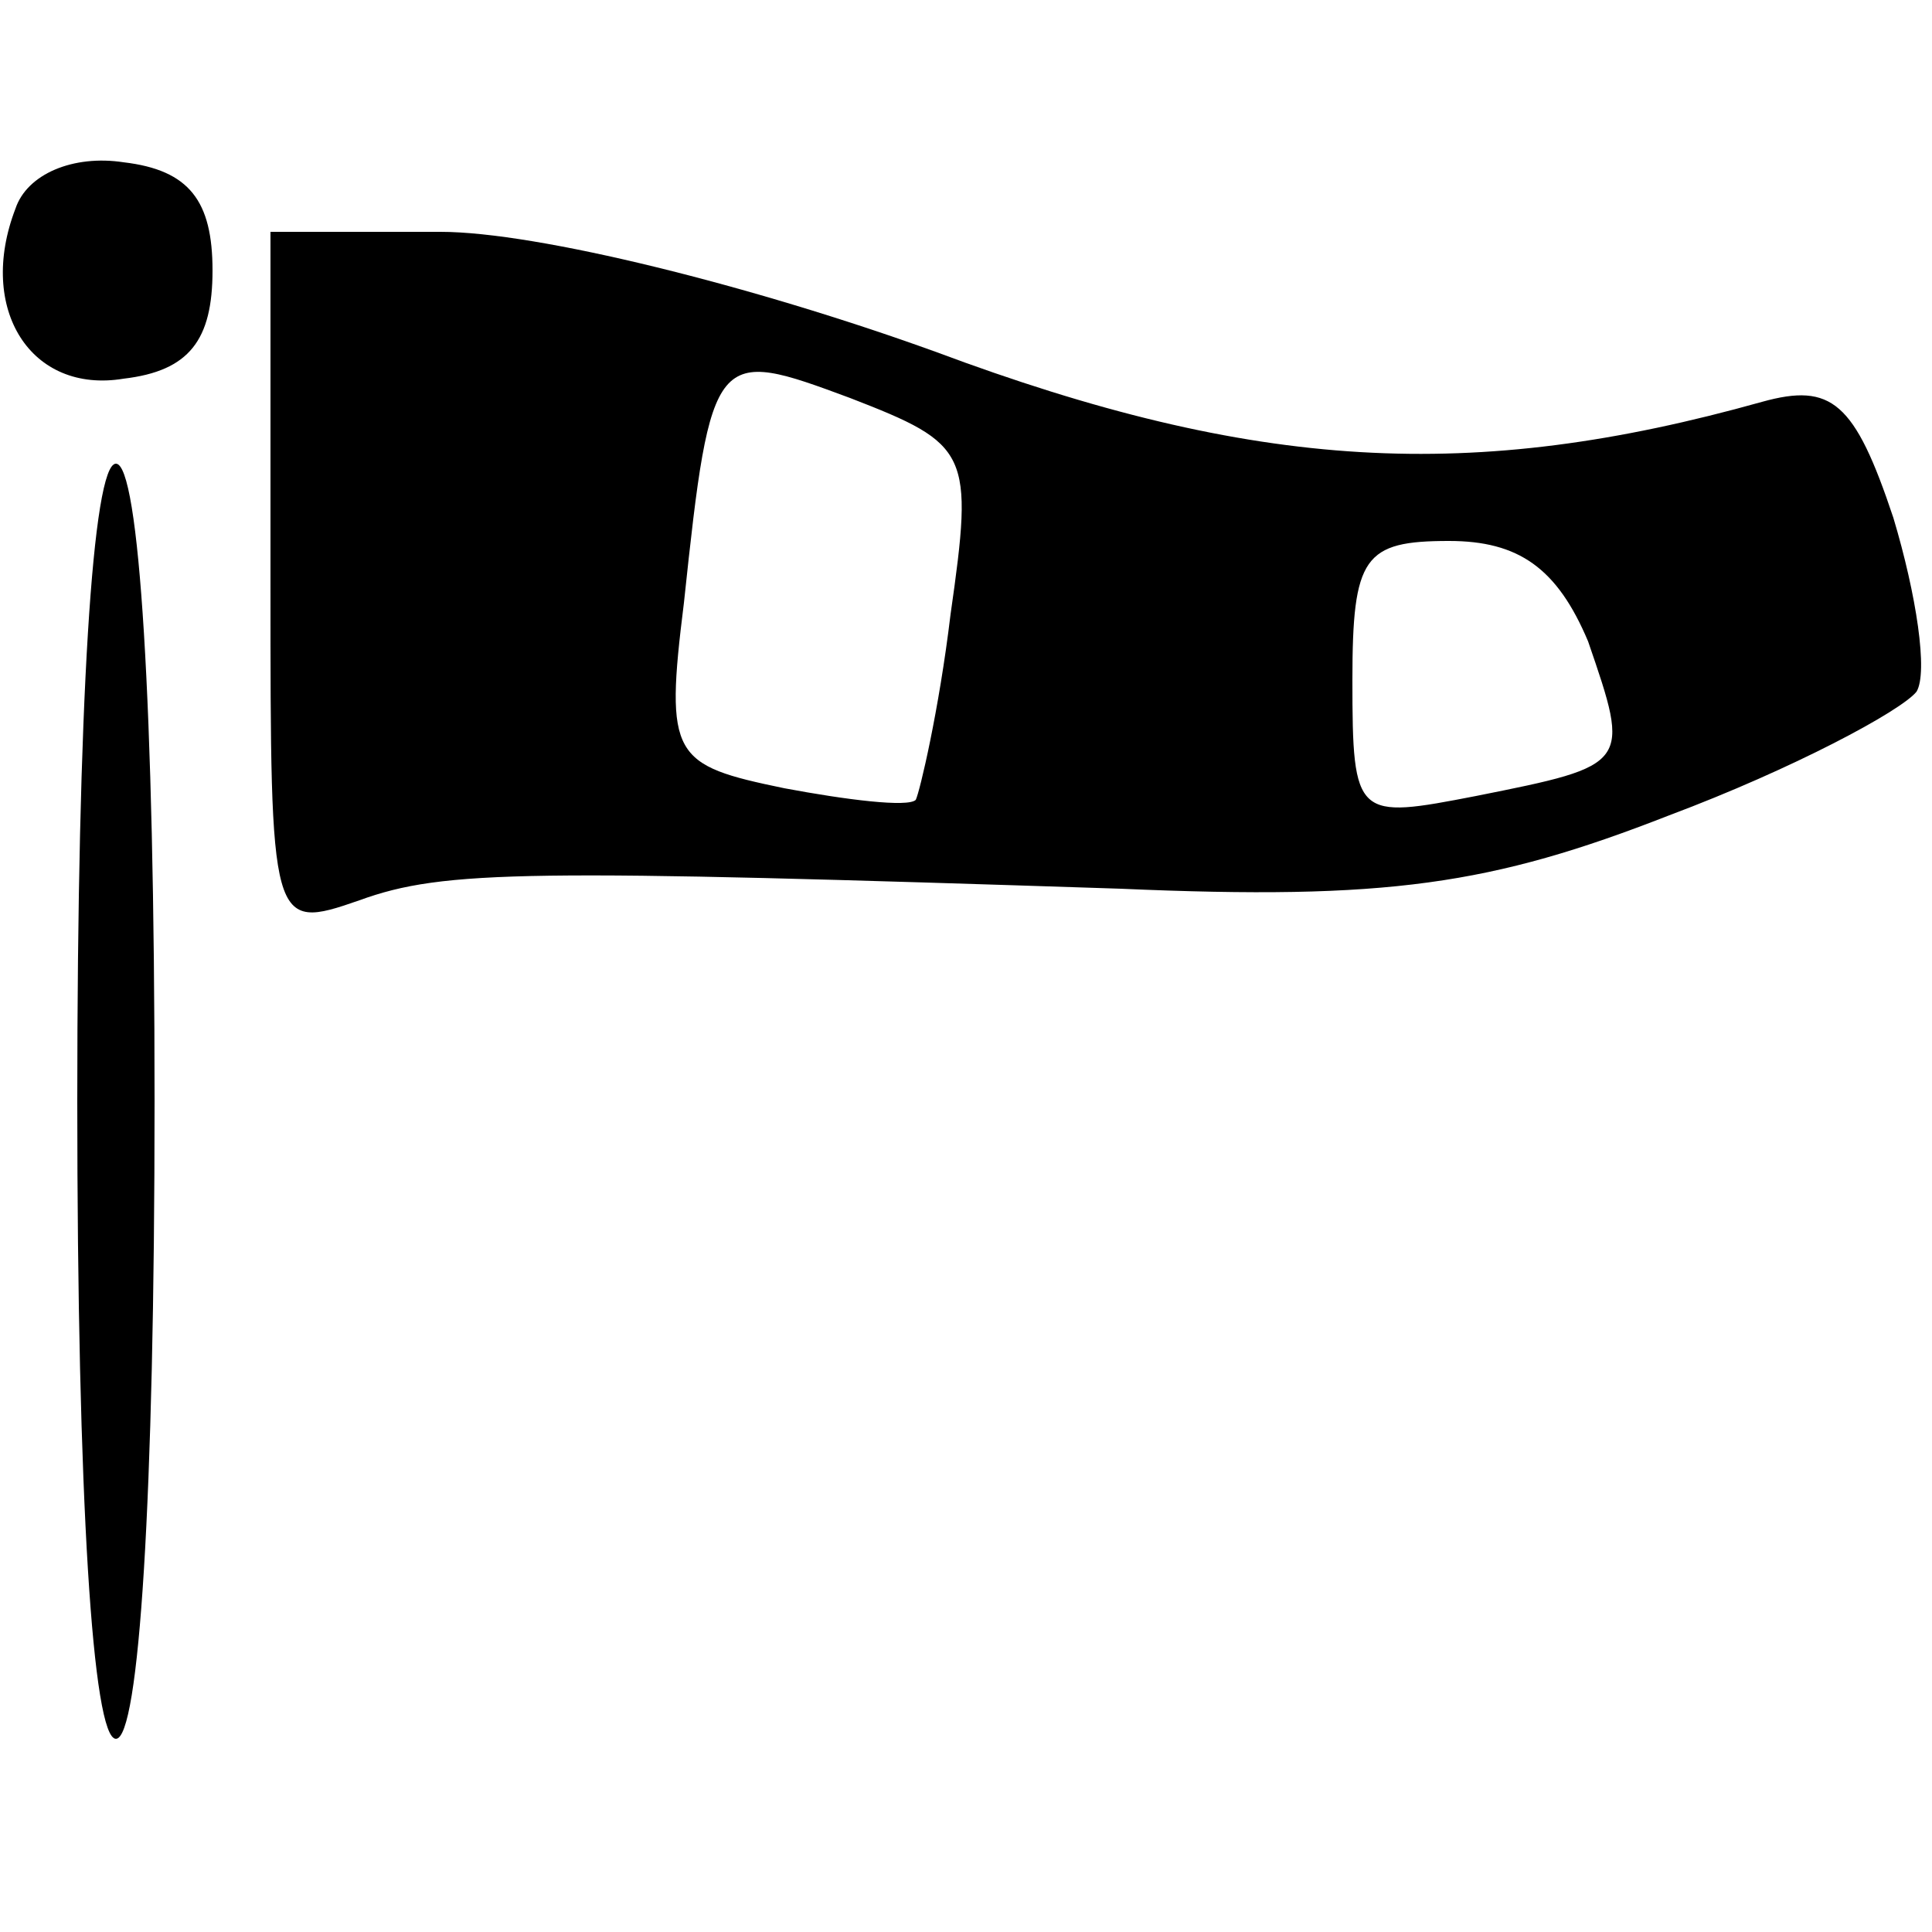<?xml version="1.0" standalone="no"?>
<!DOCTYPE svg PUBLIC "-//W3C//DTD SVG 20010904//EN"
 "http://www.w3.org/TR/2001/REC-SVG-20010904/DTD/svg10.dtd">
<svg version="1.0" xmlns="http://www.w3.org/2000/svg"
 width="50pt" height="50pt" viewBox="0 0 50 50"
 preserveAspectRatio="xMidYMid meet">

<g transform="translate(0,50) scale(0.1,-0.1)"
fill="#000000" stroke="none">
<path d="M4 446 c-10 -26 4 -48 28 -44 17 2 23 10 23 28 0 18 -6 26 -23 28
-13 2 -25 -3 -28 -12z"/>
<path d="M70 349 c0 -89 0 -90 23 -82 22 8 44 8 197 3 69 -3 96 1 142 19 32
12 60 27 64 32 3 5 0 25 -6 45 -10 30 -16 35 -34 30 -75 -21 -131 -18 -214 13
-47 17 -103 31 -128 31 l-44 0 0 -91z m176 -8 c-3 -25 -8 -46 -9 -48 -2 -2
-18 0 -34 3 -29 6 -31 8 -26 48 7 66 8 66 43 53 31 -12 32 -14 26 -56z m165
-7 c11 -32 11 -32 -29 -40 -31 -6 -32 -6 -32 30 0 32 3 36 25 36 18 0 28 -7
36 -26z"/>
<path d="M20 215 c0 -103 4 -165 10 -165 6 0 10 62 10 165 0 103 -4 165 -10
165 -6 0 -10 -62 -10 -165z"/>
</g>
</svg>
